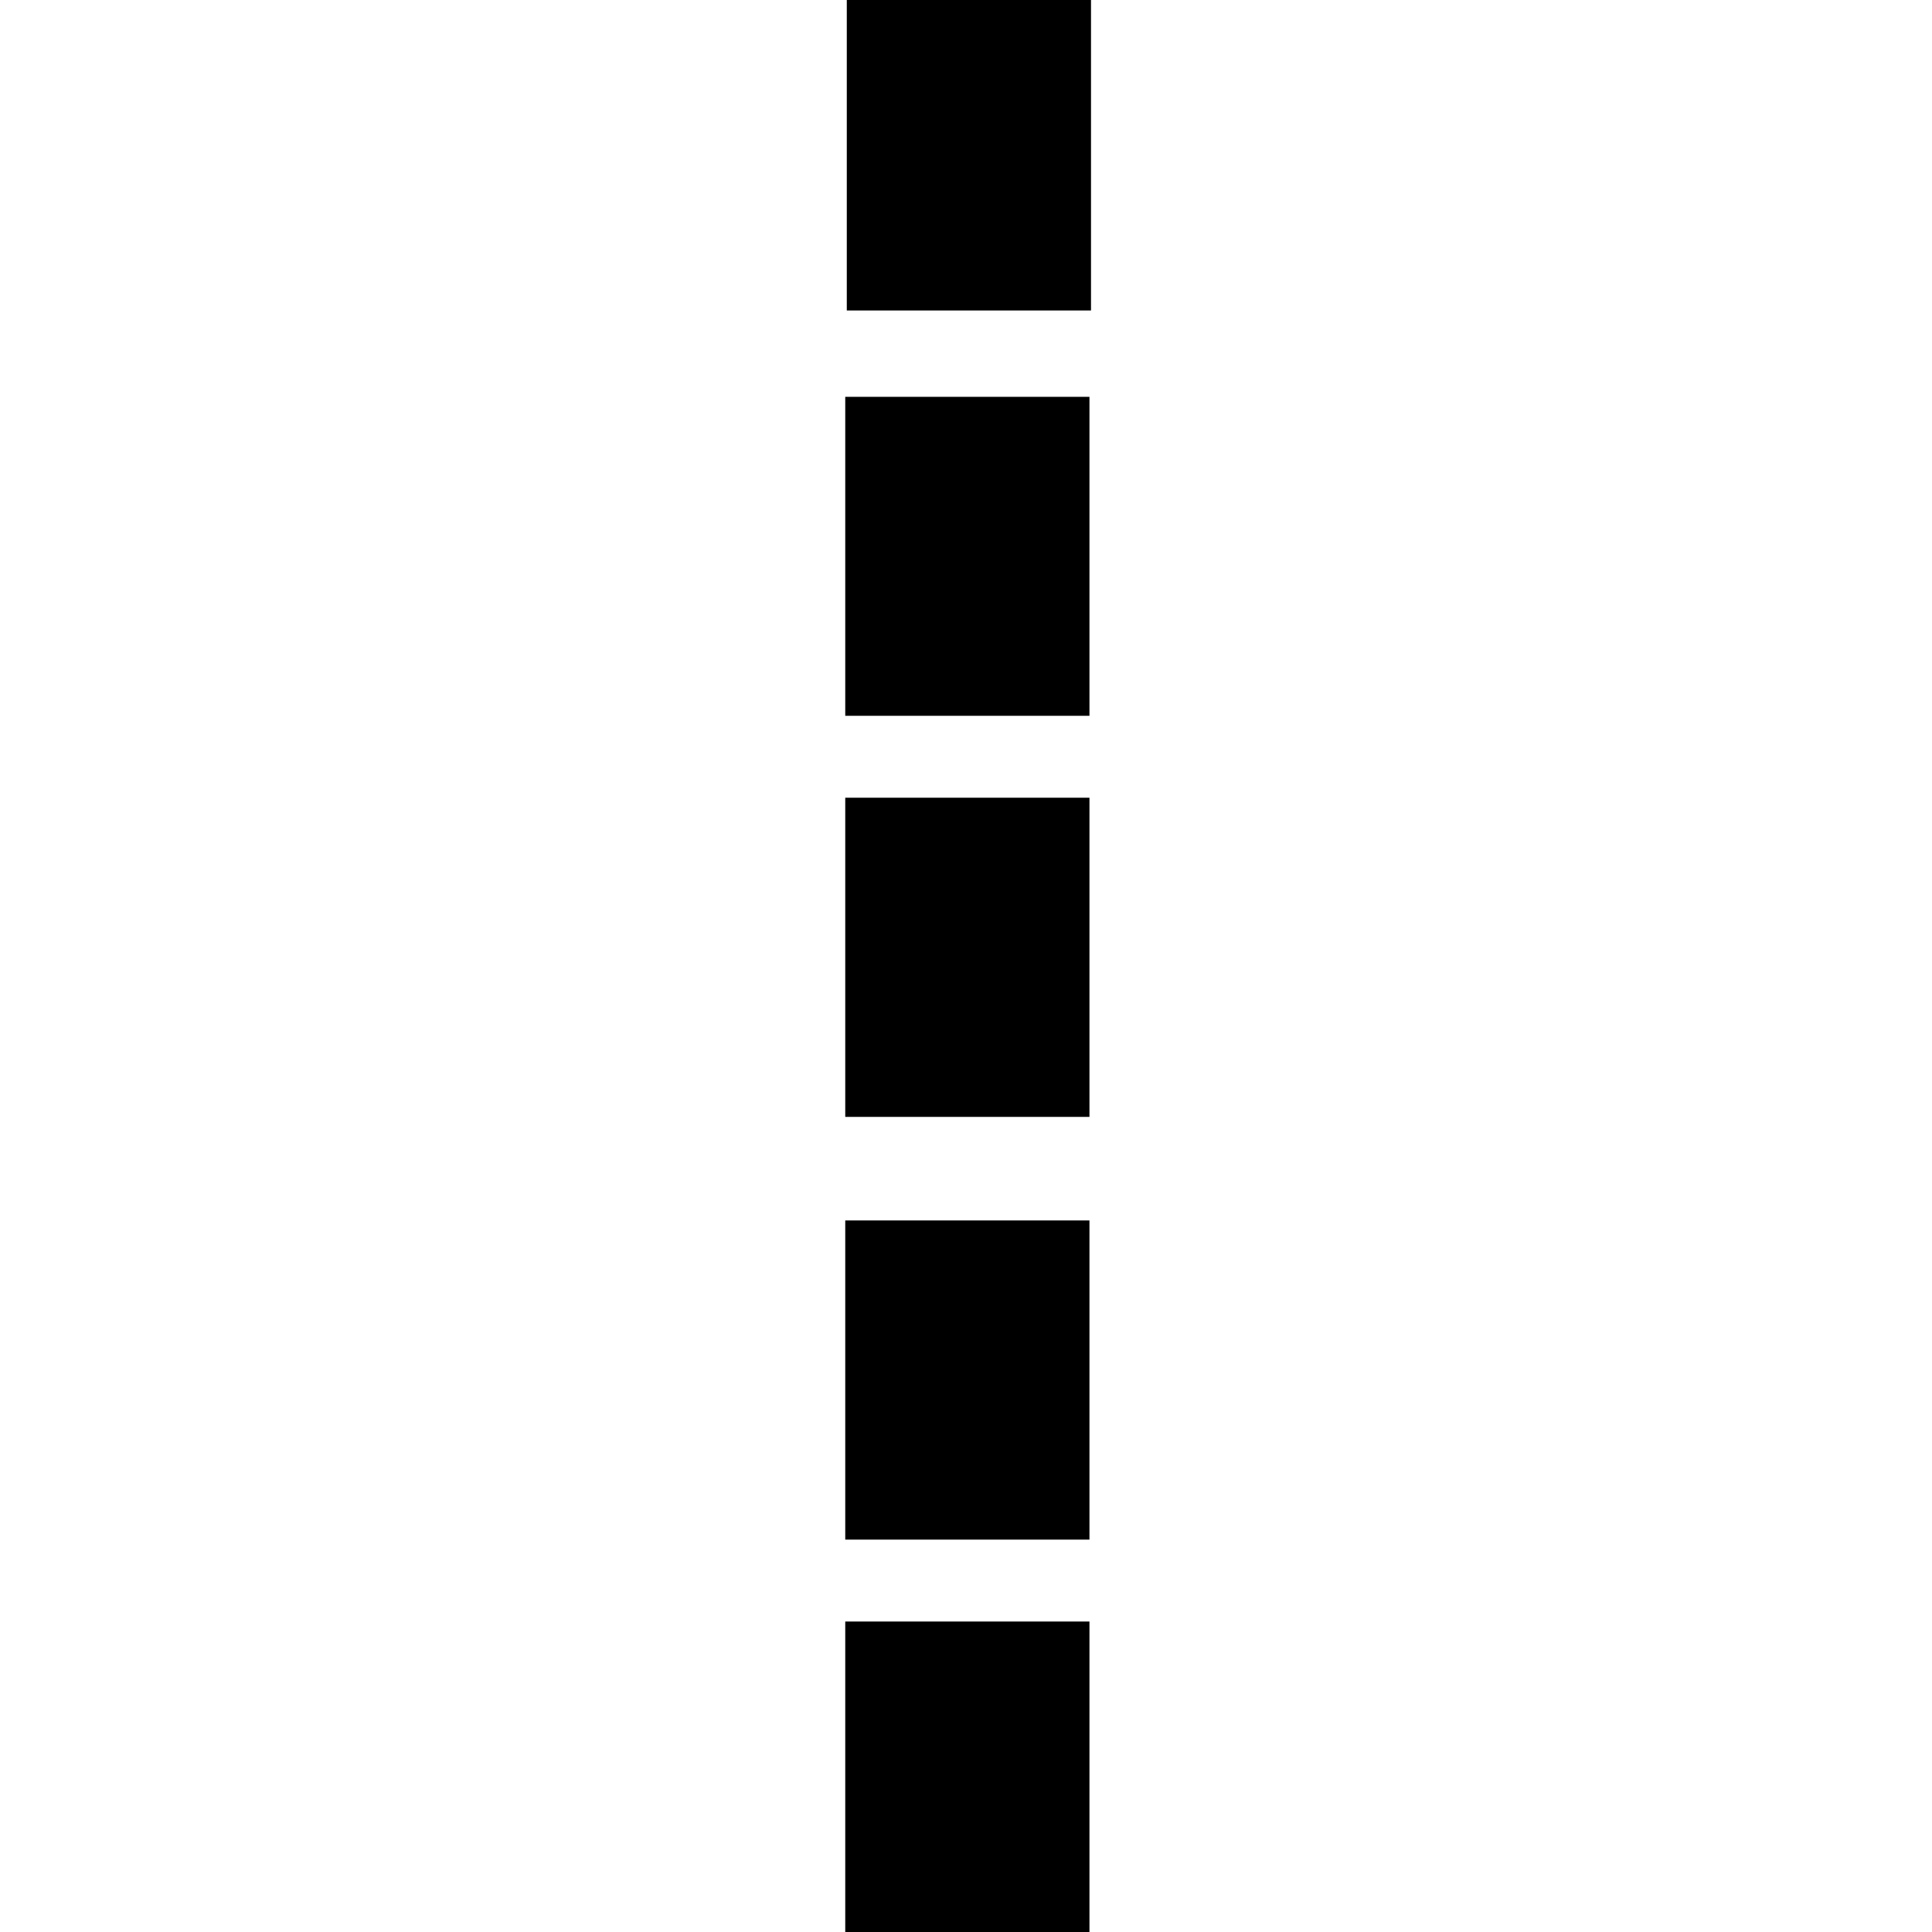 <?xml version="1.0" encoding="UTF-8" standalone="no"?>
<!DOCTYPE svg PUBLIC "-//W3C//DTD SVG 1.1//EN" "http://www.w3.org/Graphics/SVG/1.1/DTD/svg11.dtd">
<svg version="1.1" xmlns="http://www.w3.org/2000/svg" xmlns:xlink="http://www.w3.org/1999/xlink" preserveAspectRatio="xMidYMid meet" viewBox="0 0 100 100" width="100" height="100"><defs><path d="M43.83 -0.45L56.47 -0.45L56.47 16.07L43.83 16.07L43.83 -0.45Z" id="a1gLebBHAu"></path><path d="M43.75 83.93L56.39 83.93L56.39 100.45L43.75 100.45L43.75 83.93Z" id="cd8IhZRm5"></path><path d="M43.75 63.17L56.39 63.17L56.39 79.69L43.75 79.69L43.75 63.17Z" id="bqlfevsBI"></path><path d="M43.75 41.29L56.39 41.29L56.39 57.81L43.75 57.81L43.75 41.29Z" id="b6dVYee1y"></path><path d="M43.75 20.54L56.39 20.54L56.39 37.05L43.75 37.05L43.75 20.54Z" id="a5oueYDwfB"></path></defs><g><g><g><use xlink:href="#a1gLebBHAu" opacity="1" fill="#000000" fill-opacity="1"></use></g><g><use xlink:href="#cd8IhZRm5" opacity="1" fill="#000000" fill-opacity="1"></use></g><g><use xlink:href="#bqlfevsBI" opacity="1" fill="#000000" fill-opacity="1"></use></g><g><use xlink:href="#b6dVYee1y" opacity="1" fill="#000000" fill-opacity="1"></use></g><g><use xlink:href="#a5oueYDwfB" opacity="1" fill="#000000" fill-opacity="1"></use></g></g></g></svg>
